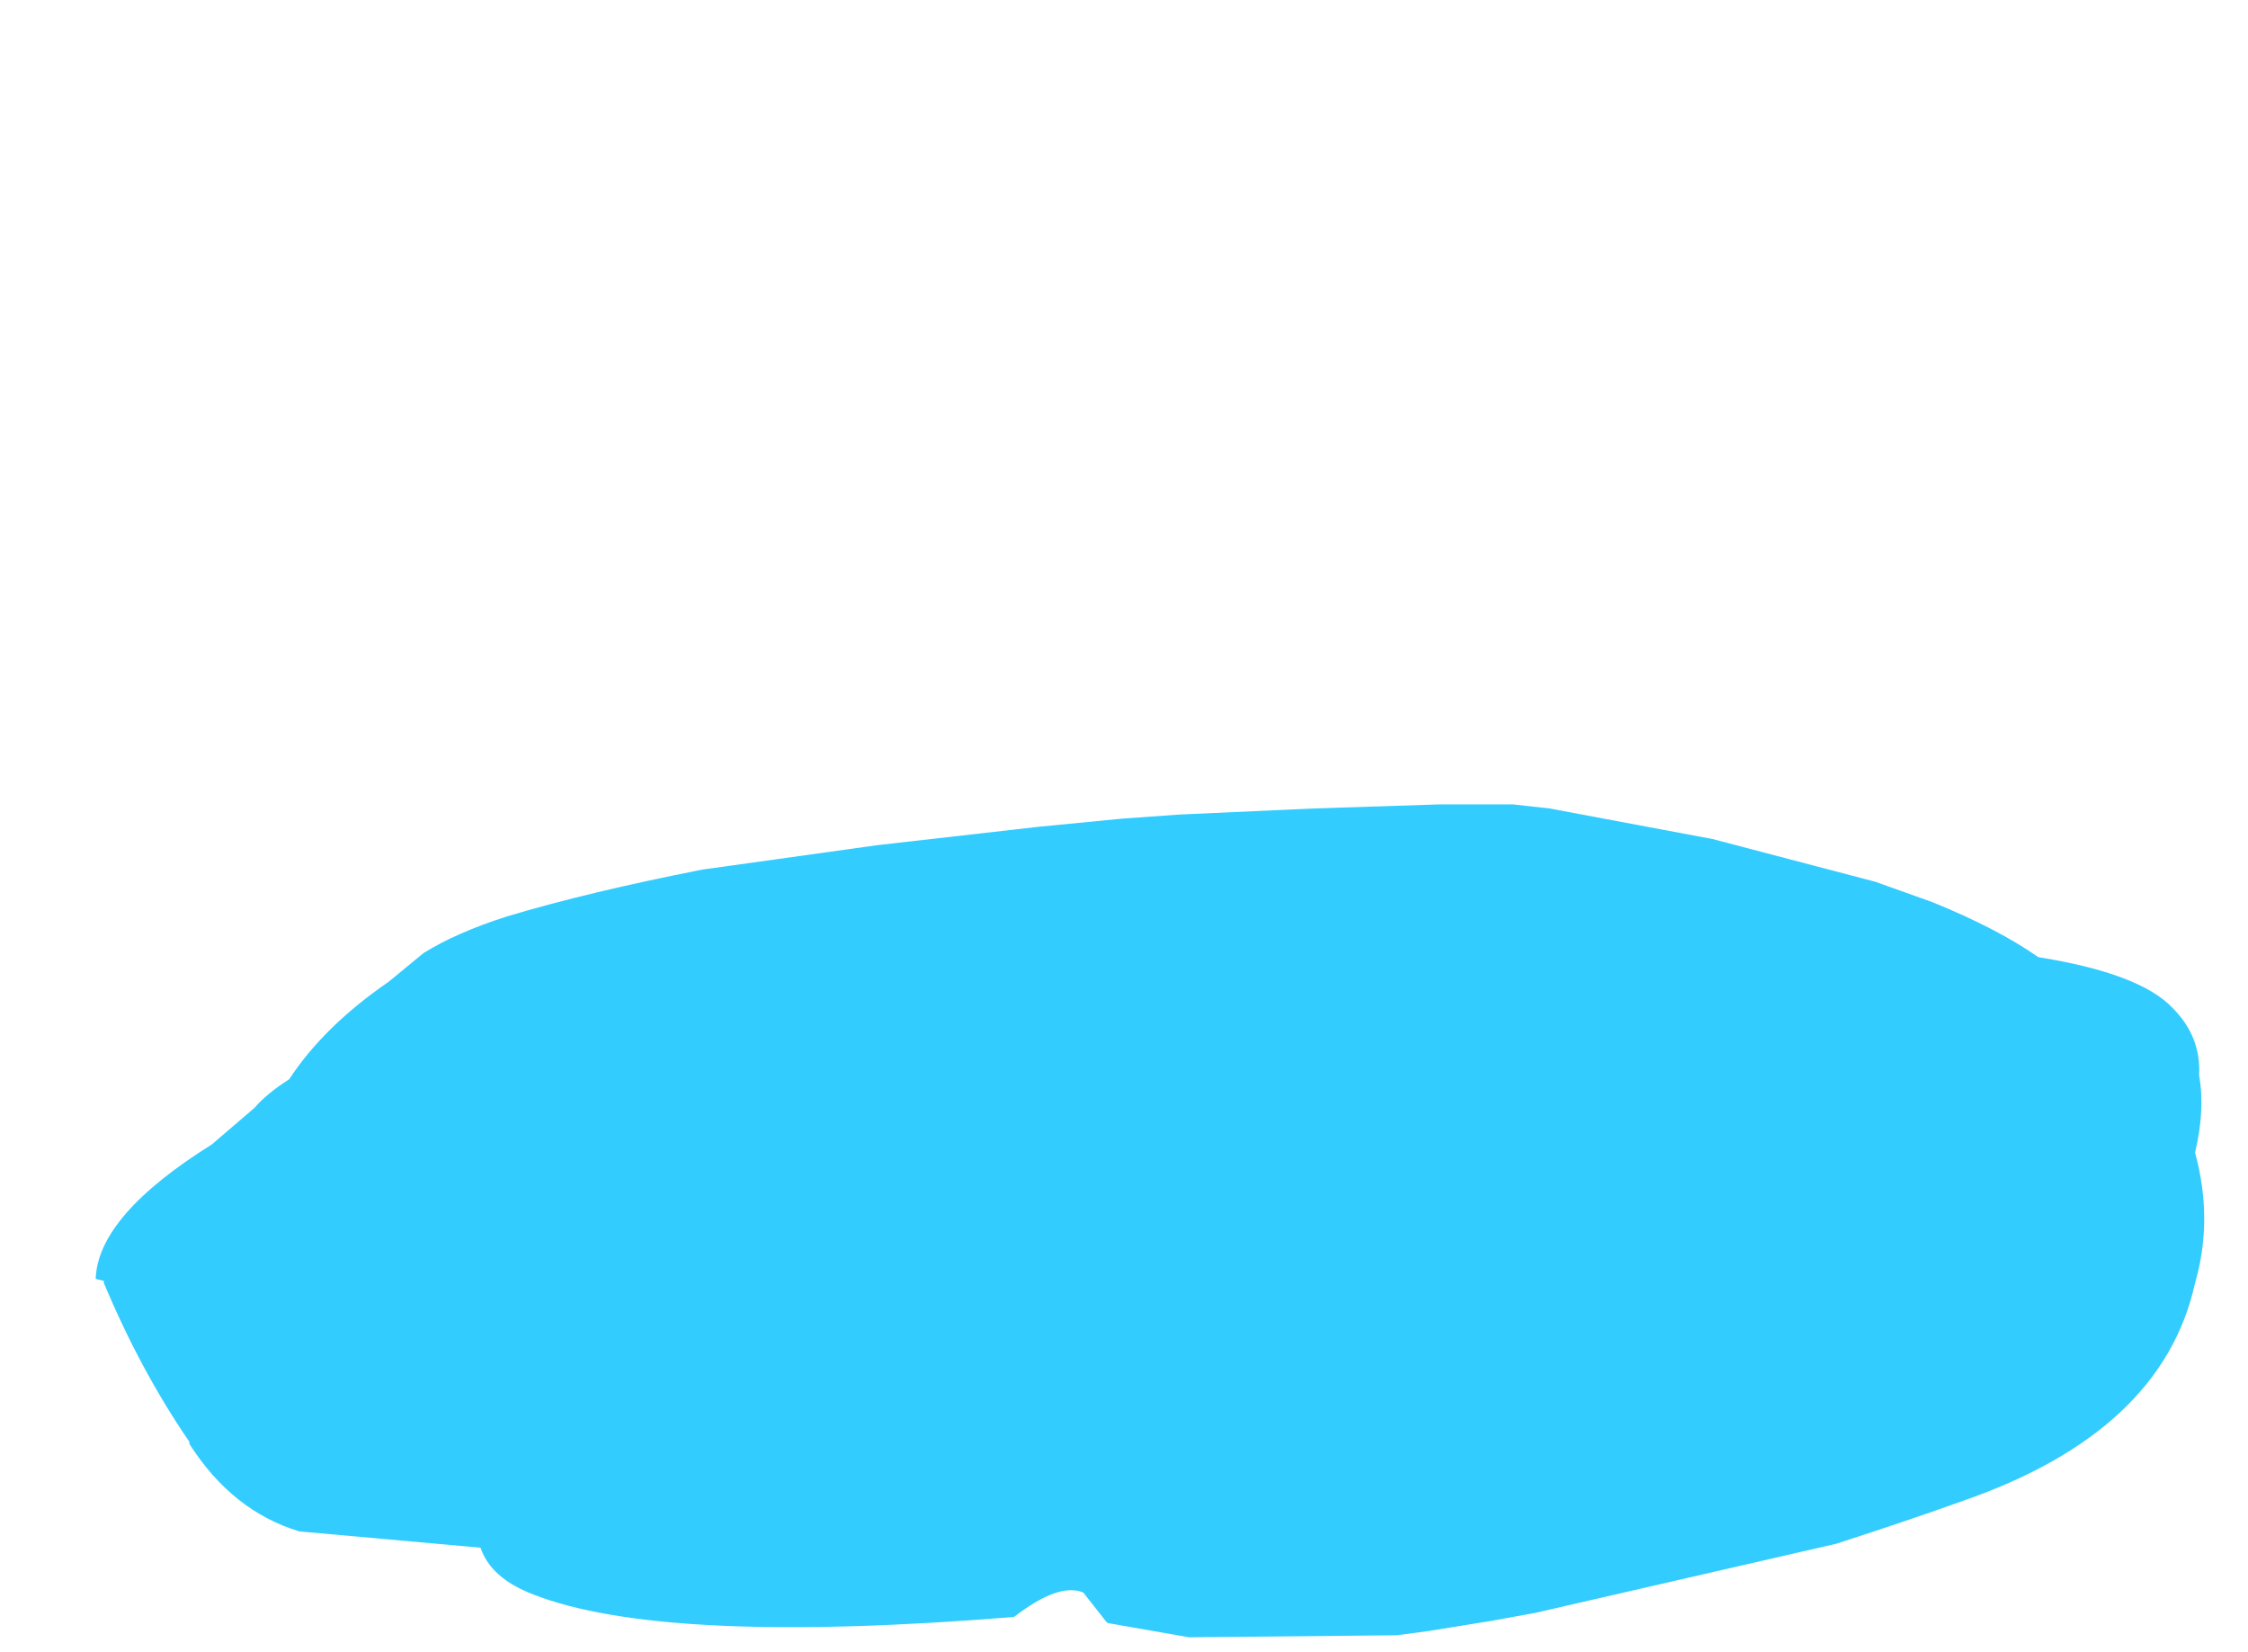 <?xml version="1.0" encoding="UTF-8" standalone="no"?>
<svg xmlns:xlink="http://www.w3.org/1999/xlink" height="40.55px" width="55.2px" xmlns="http://www.w3.org/2000/svg">
  <g transform="matrix(1.0, 0.0, 0.0, 1.0, -41.2, -65.6)">
    <use height="25.3" transform="matrix(1.0, 0.0, 0.0, 1.0, 41.3, 80.85)" width="53.85" xlink:href="#morphshape0"/>
  </g>
  <defs>
    <g id="morphshape0" transform="matrix(1.0, 0.0, 0.0, 1.0, -41.3, -80.85)">
      <path d="M43.75 97.05 L43.75 97.1 Q44.65 99.25 45.85 101.0 L45.85 101.05 Q46.9 102.7 48.55 103.2 L53.0 103.6 Q53.25 104.35 54.3 104.75 57.5 106.0 66.1 105.3 67.2 104.45 67.8 104.7 L68.35 105.4 68.4 105.45 70.4 105.8 75.5 105.75 76.25 105.65 77.8 105.4 78.9 105.2 86.3 103.5 Q88.15 102.9 89.4 102.45 94.3 100.75 95.1 97.1 95.55 95.55 95.1 93.9 95.35 92.85 95.2 92.0 95.25 91.05 94.55 90.35 93.75 89.5 91.25 89.1 90.25 88.4 88.65 87.75 L87.25 87.25 83.25 86.2 79.25 85.45 78.35 85.35 76.55 85.35 73.45 85.45 70.15 85.6 68.75 85.7 66.7 85.9 62.75 86.35 58.45 86.95 Q55.65 87.5 53.65 88.1 52.4 88.5 51.6 89.0 L50.75 89.7 Q49.15 90.8 48.3 92.1 47.75 92.45 47.45 92.8 L46.4 93.7 Q43.6 95.45 43.55 97.0" fill="#33ccff" fill-rule="evenodd" stroke="none"/>
      <path d="M43.55 97.0 Q43.6 95.45 46.4 93.7 L47.45 92.8 Q47.75 92.45 48.3 92.1 49.15 90.8 50.75 89.7 L51.6 89.0 Q52.4 88.5 53.65 88.1 55.65 87.5 58.45 86.95 L62.75 86.35 66.7 85.9 68.75 85.7 70.15 85.6 73.45 85.45 76.55 85.35 78.35 85.35 79.25 85.45 83.25 86.2 87.25 87.25 88.65 87.75 Q90.25 88.4 91.25 89.1 93.75 89.5 94.55 90.35 95.25 91.05 95.2 92.0 95.35 92.85 95.1 93.9 95.55 95.55 95.1 97.1 94.3 100.75 89.4 102.45 88.15 102.9 86.3 103.5 L78.9 105.2 77.8 105.4 76.25 105.65 75.5 105.75 70.4 105.8 68.4 105.45 68.35 105.4 67.8 104.7 Q67.2 104.45 66.1 105.3 57.5 106.0 54.3 104.75 53.25 104.35 53.0 103.6 L48.55 103.2 Q46.9 102.7 45.85 101.05 L45.85 101.0 Q44.65 99.25 43.75 97.1 L43.75 97.05" fill="none" stroke="#000000" stroke-linecap="round" stroke-linejoin="round" stroke-opacity="0.0" stroke-width="1.0"/>
    </g>
  </defs>
</svg>
